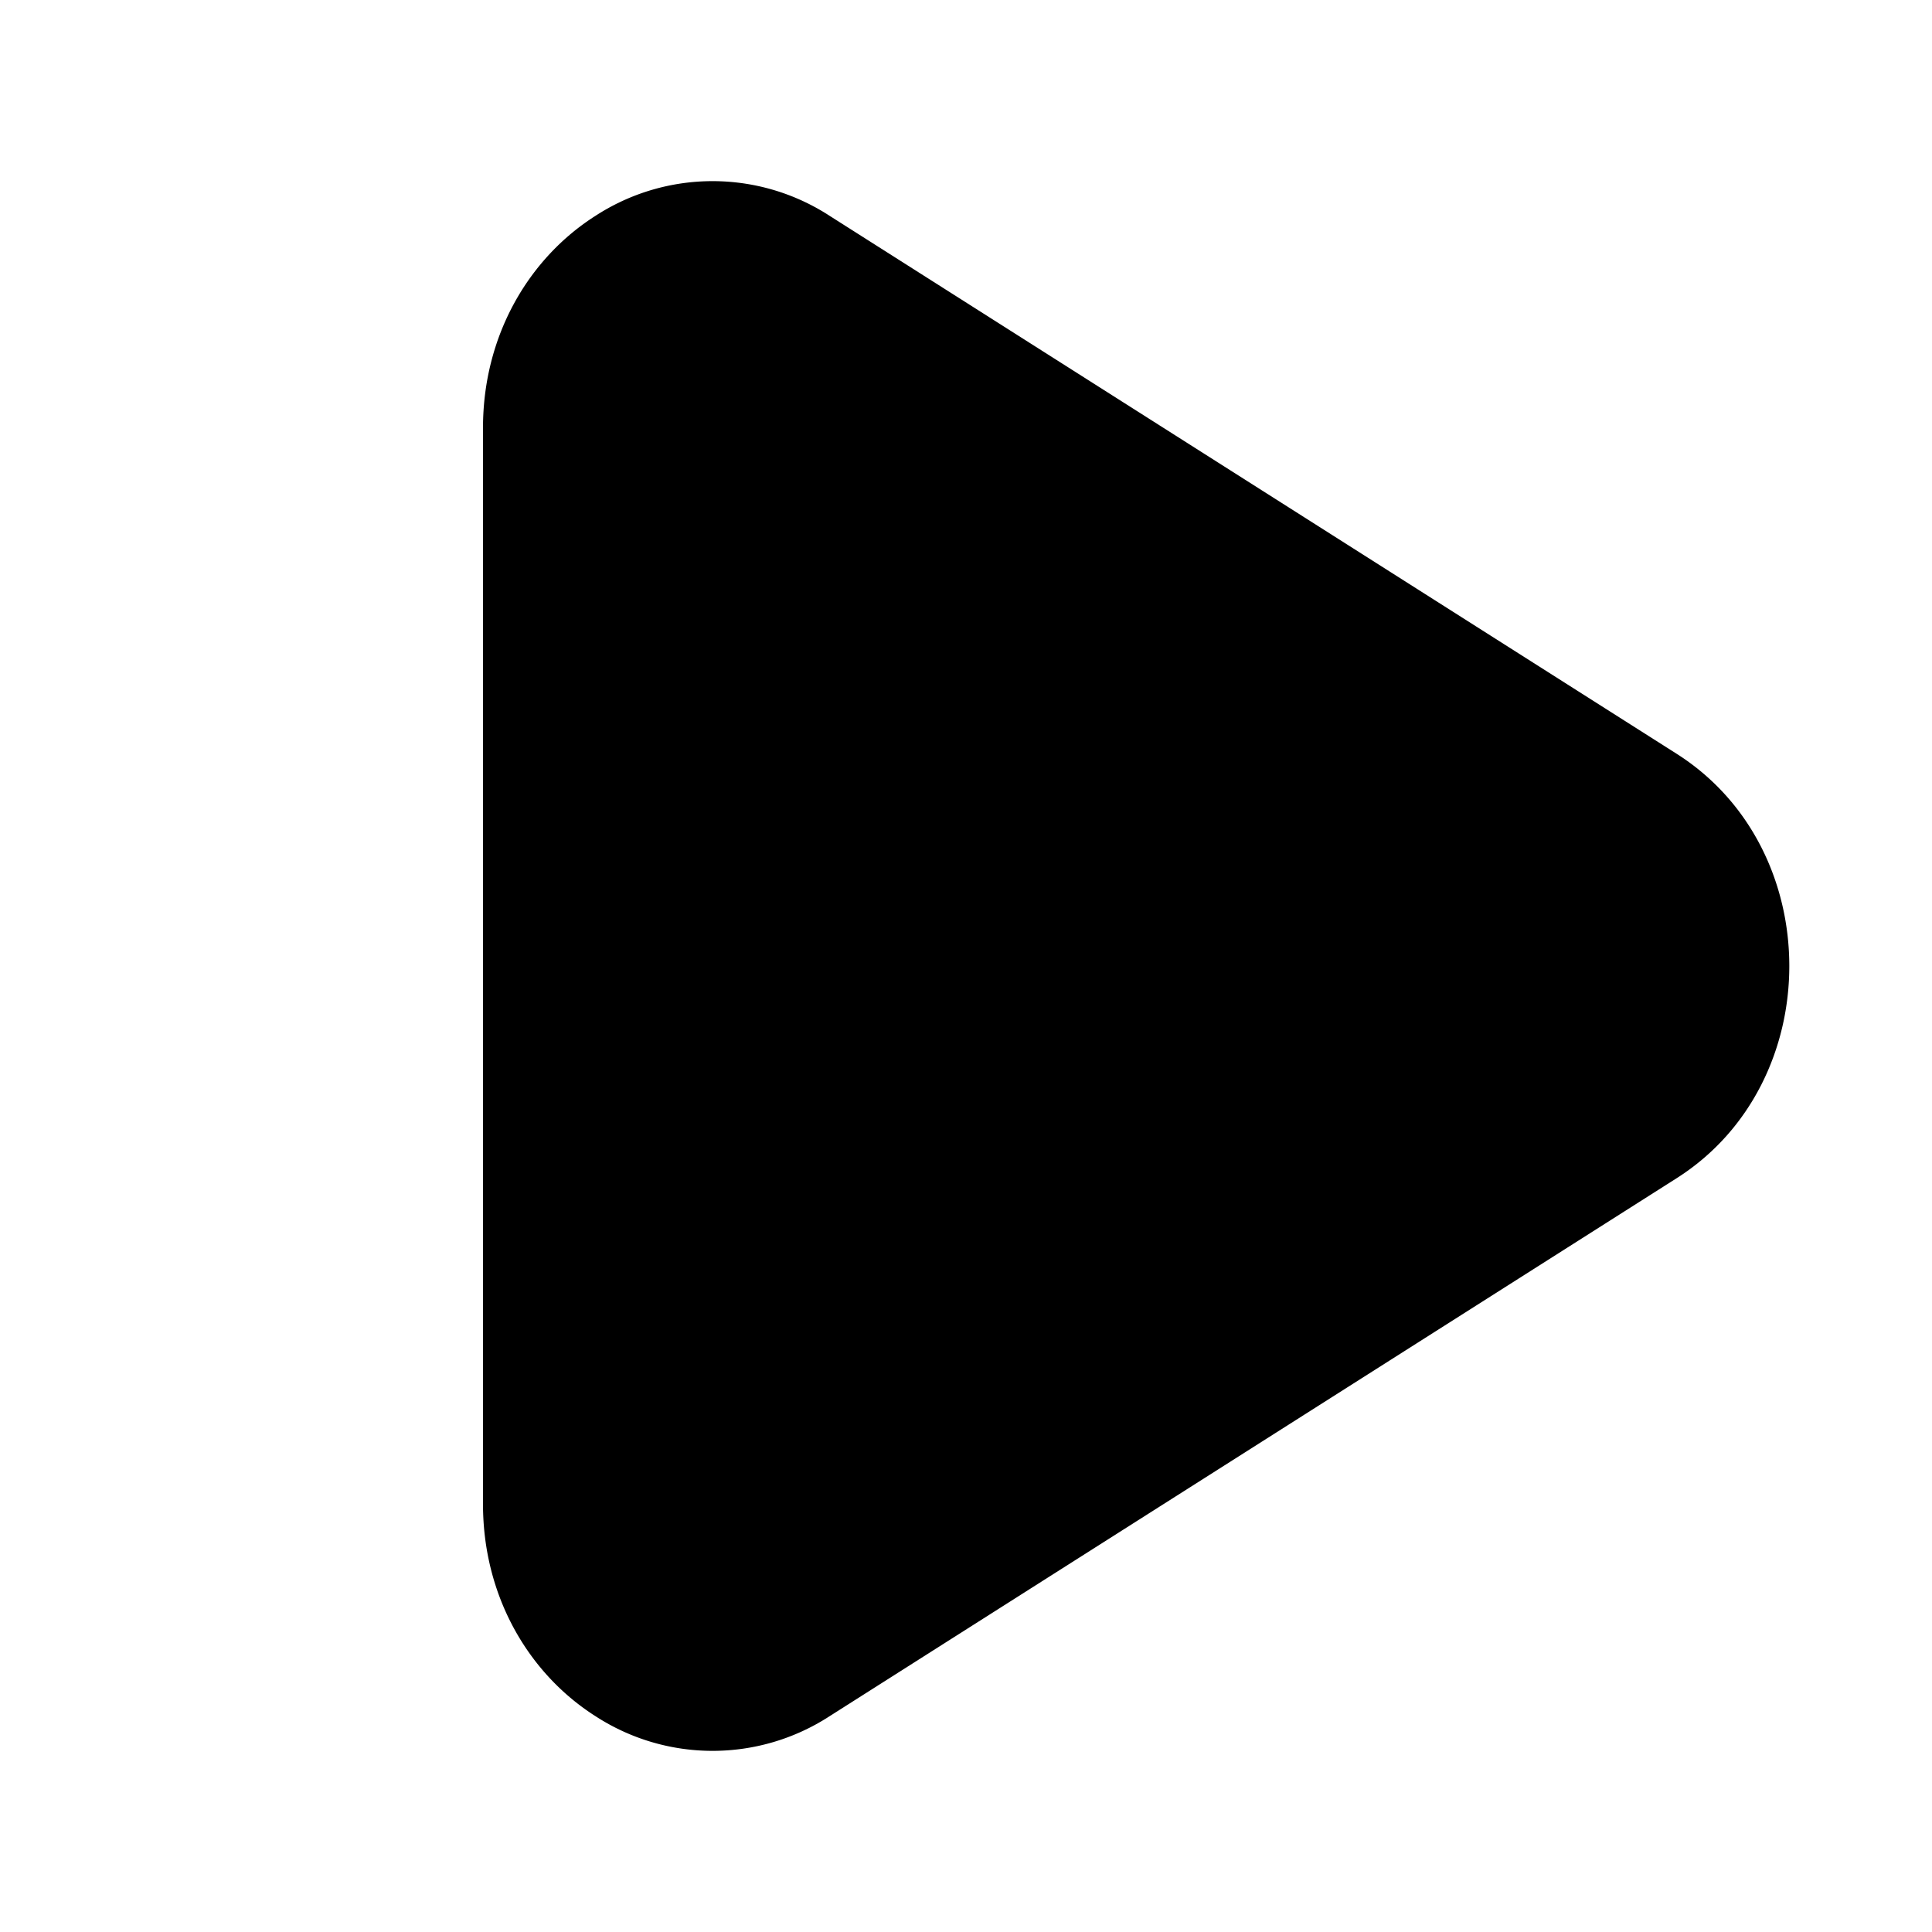 <svg xmlns="http://www.w3.org/2000/svg" width="16" height="16" fill="none" class="persona-icon" viewBox="0 0 16 16"><path fill="currentColor" d="m6.87 1.787 7.016 4.456c1.243.79 1.243 2.724 0 3.514L6.87 14.213a1.78 1.78 0 0 1-1.938 0C4.378 13.861 4 13.22 4 12.457V3.543c0-.762.378-1.404.932-1.756a1.78 1.78 0 0 1 1.938 0"/></svg>
